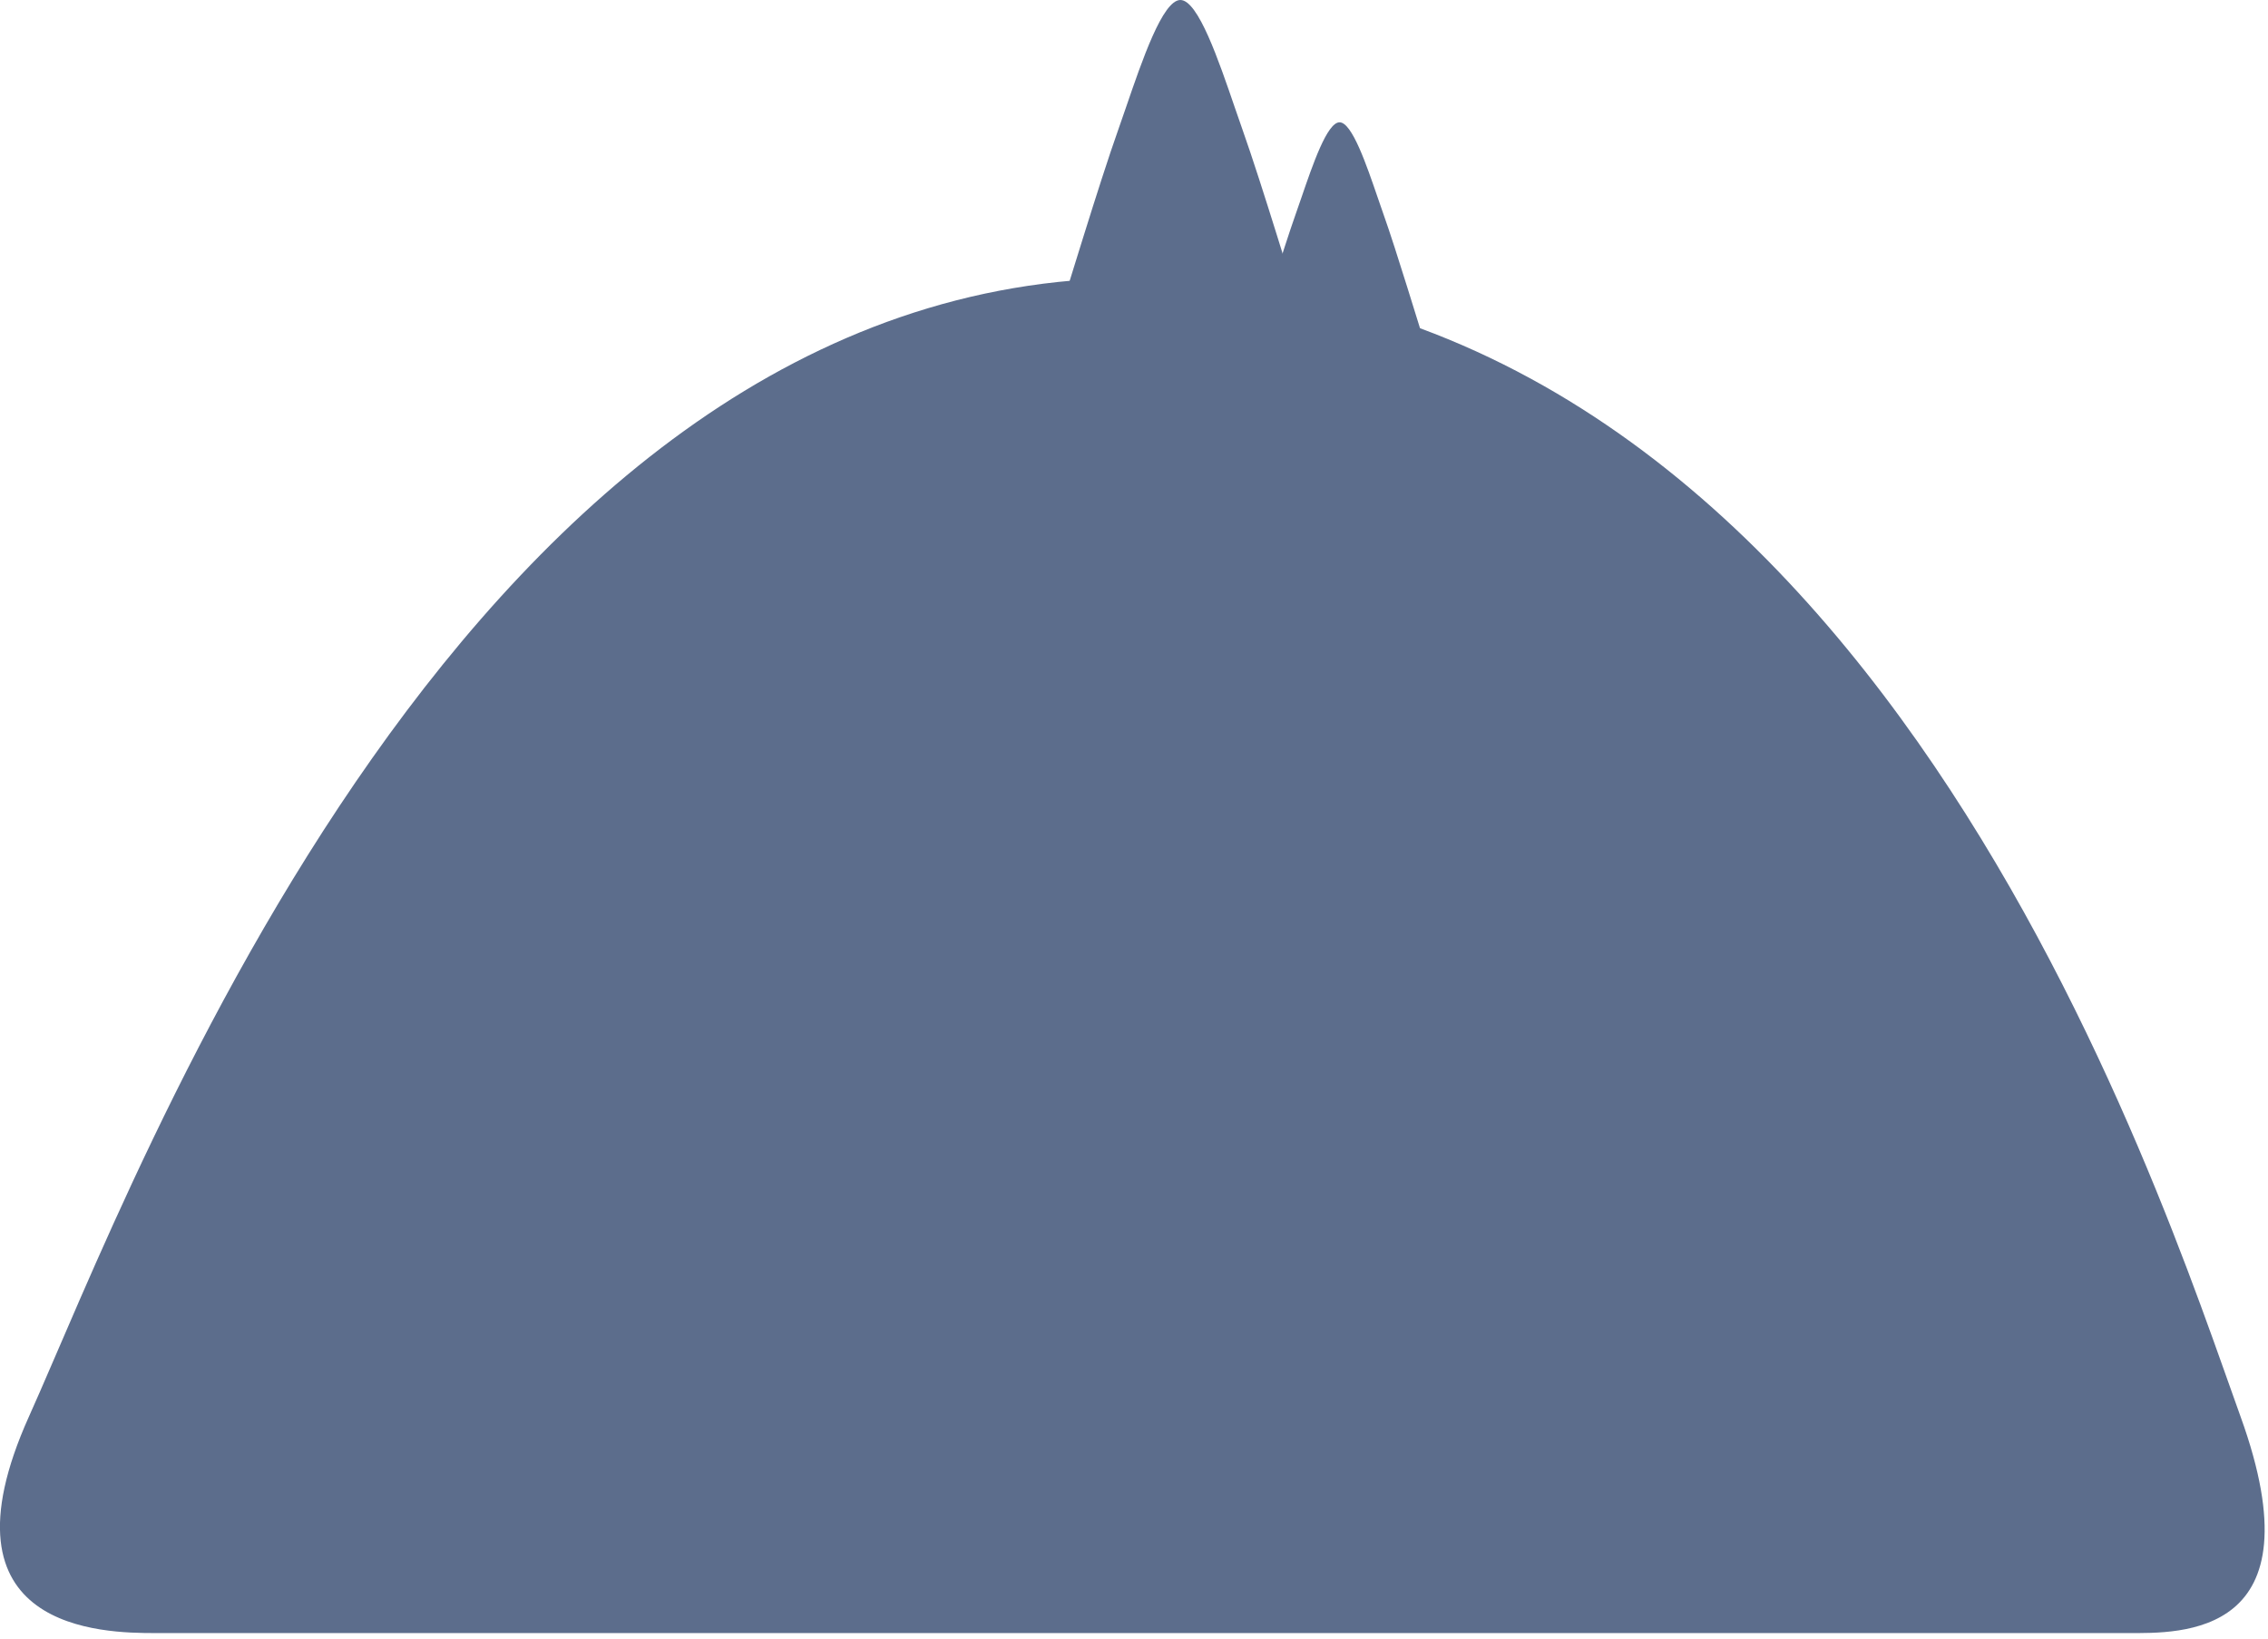 <?xml version="1.0" encoding="UTF-8" standalone="no"?>
<!DOCTYPE svg PUBLIC "-//W3C//DTD SVG 1.1//EN" "http://www.w3.org/Graphics/SVG/1.1/DTD/svg11.dtd">
<svg width="100%" height="100%" viewBox="0 0 220 159" version="1.1" xmlns="http://www.w3.org/2000/svg" xmlns:xlink="http://www.w3.org/1999/xlink" xml:space="preserve" xmlns:serif="http://www.serif.com/" style="fill-rule:evenodd;clip-rule:evenodd;stroke-linejoin:round;stroke-miterlimit:2;">
    <g transform="matrix(1,0,0,1,-1010.97,-732.823)">
        <g transform="matrix(1,0,0,1,718.424,584.181)">
            <g transform="matrix(1,0,0,1,307.612,176.085)">
                <path d="M0,130.998C-4.997,130.998 -21.634,130.829 -12.254,109.983C-1.899,86.976 30.402,-0.48 95.007,-0.48C166.397,-0.48 194.628,88.875 202.268,109.983C210.047,131.478 196.368,130.998 191.371,130.998L0,130.998Z" style="fill:rgb(92,109,140);fill-rule:nonzero;"/>
            </g>
        </g>
        <g transform="matrix(1,0,0,1,718.424,584.181)">
            <g transform="matrix(1,0,0,1,401.769,171.325)">
                <path d="M0,-12.264C1.554,-16.796 3.557,-22.683 5.276,-22.683C6.996,-22.683 8.998,-16.796 10.552,-12.264L11.26,-10.226C12.245,-7.453 13.515,-3.465 14.635,0.122L15.554,3.079C15.903,4.206 16.219,5.227 16.482,6.073C17.718,10.031 15.248,10.419 14.394,10.419L-3.841,10.419C-4.696,10.419 -7.165,10.031 -5.931,6.073C-5.667,5.227 -5.351,4.206 -5.002,3.079L-4.082,0.122C-2.962,-3.465 -1.693,-7.453 -0.707,-10.226L0,-12.264Z" style="fill:rgb(92,109,140);fill-rule:nonzero;"/>
            </g>
        </g>
        <g transform="matrix(1,0,0,1,718.424,584.181)">
            <g transform="matrix(1,0,0,1,418.783,176.431)">
                <path d="M0,-8.61C1.091,-11.792 2.496,-15.923 3.703,-15.923C4.91,-15.923 6.316,-11.792 7.407,-8.61L7.903,-7.179C8.596,-5.233 9.486,-2.433 10.272,0.084L10.918,2.161C11.163,2.952 11.385,3.668 11.57,4.262C12.437,7.04 10.703,7.313 10.104,7.313L-2.696,7.313C-3.297,7.313 -5.03,7.04 -4.163,4.262C-3.979,3.668 -3.757,2.952 -3.512,2.161L-2.866,0.084C-2.08,-2.433 -1.188,-5.233 -0.497,-7.179L0,-8.61Z" style="fill:rgb(92,109,140);fill-rule:nonzero;"/>
            </g>
        </g>
    </g>
</svg>
